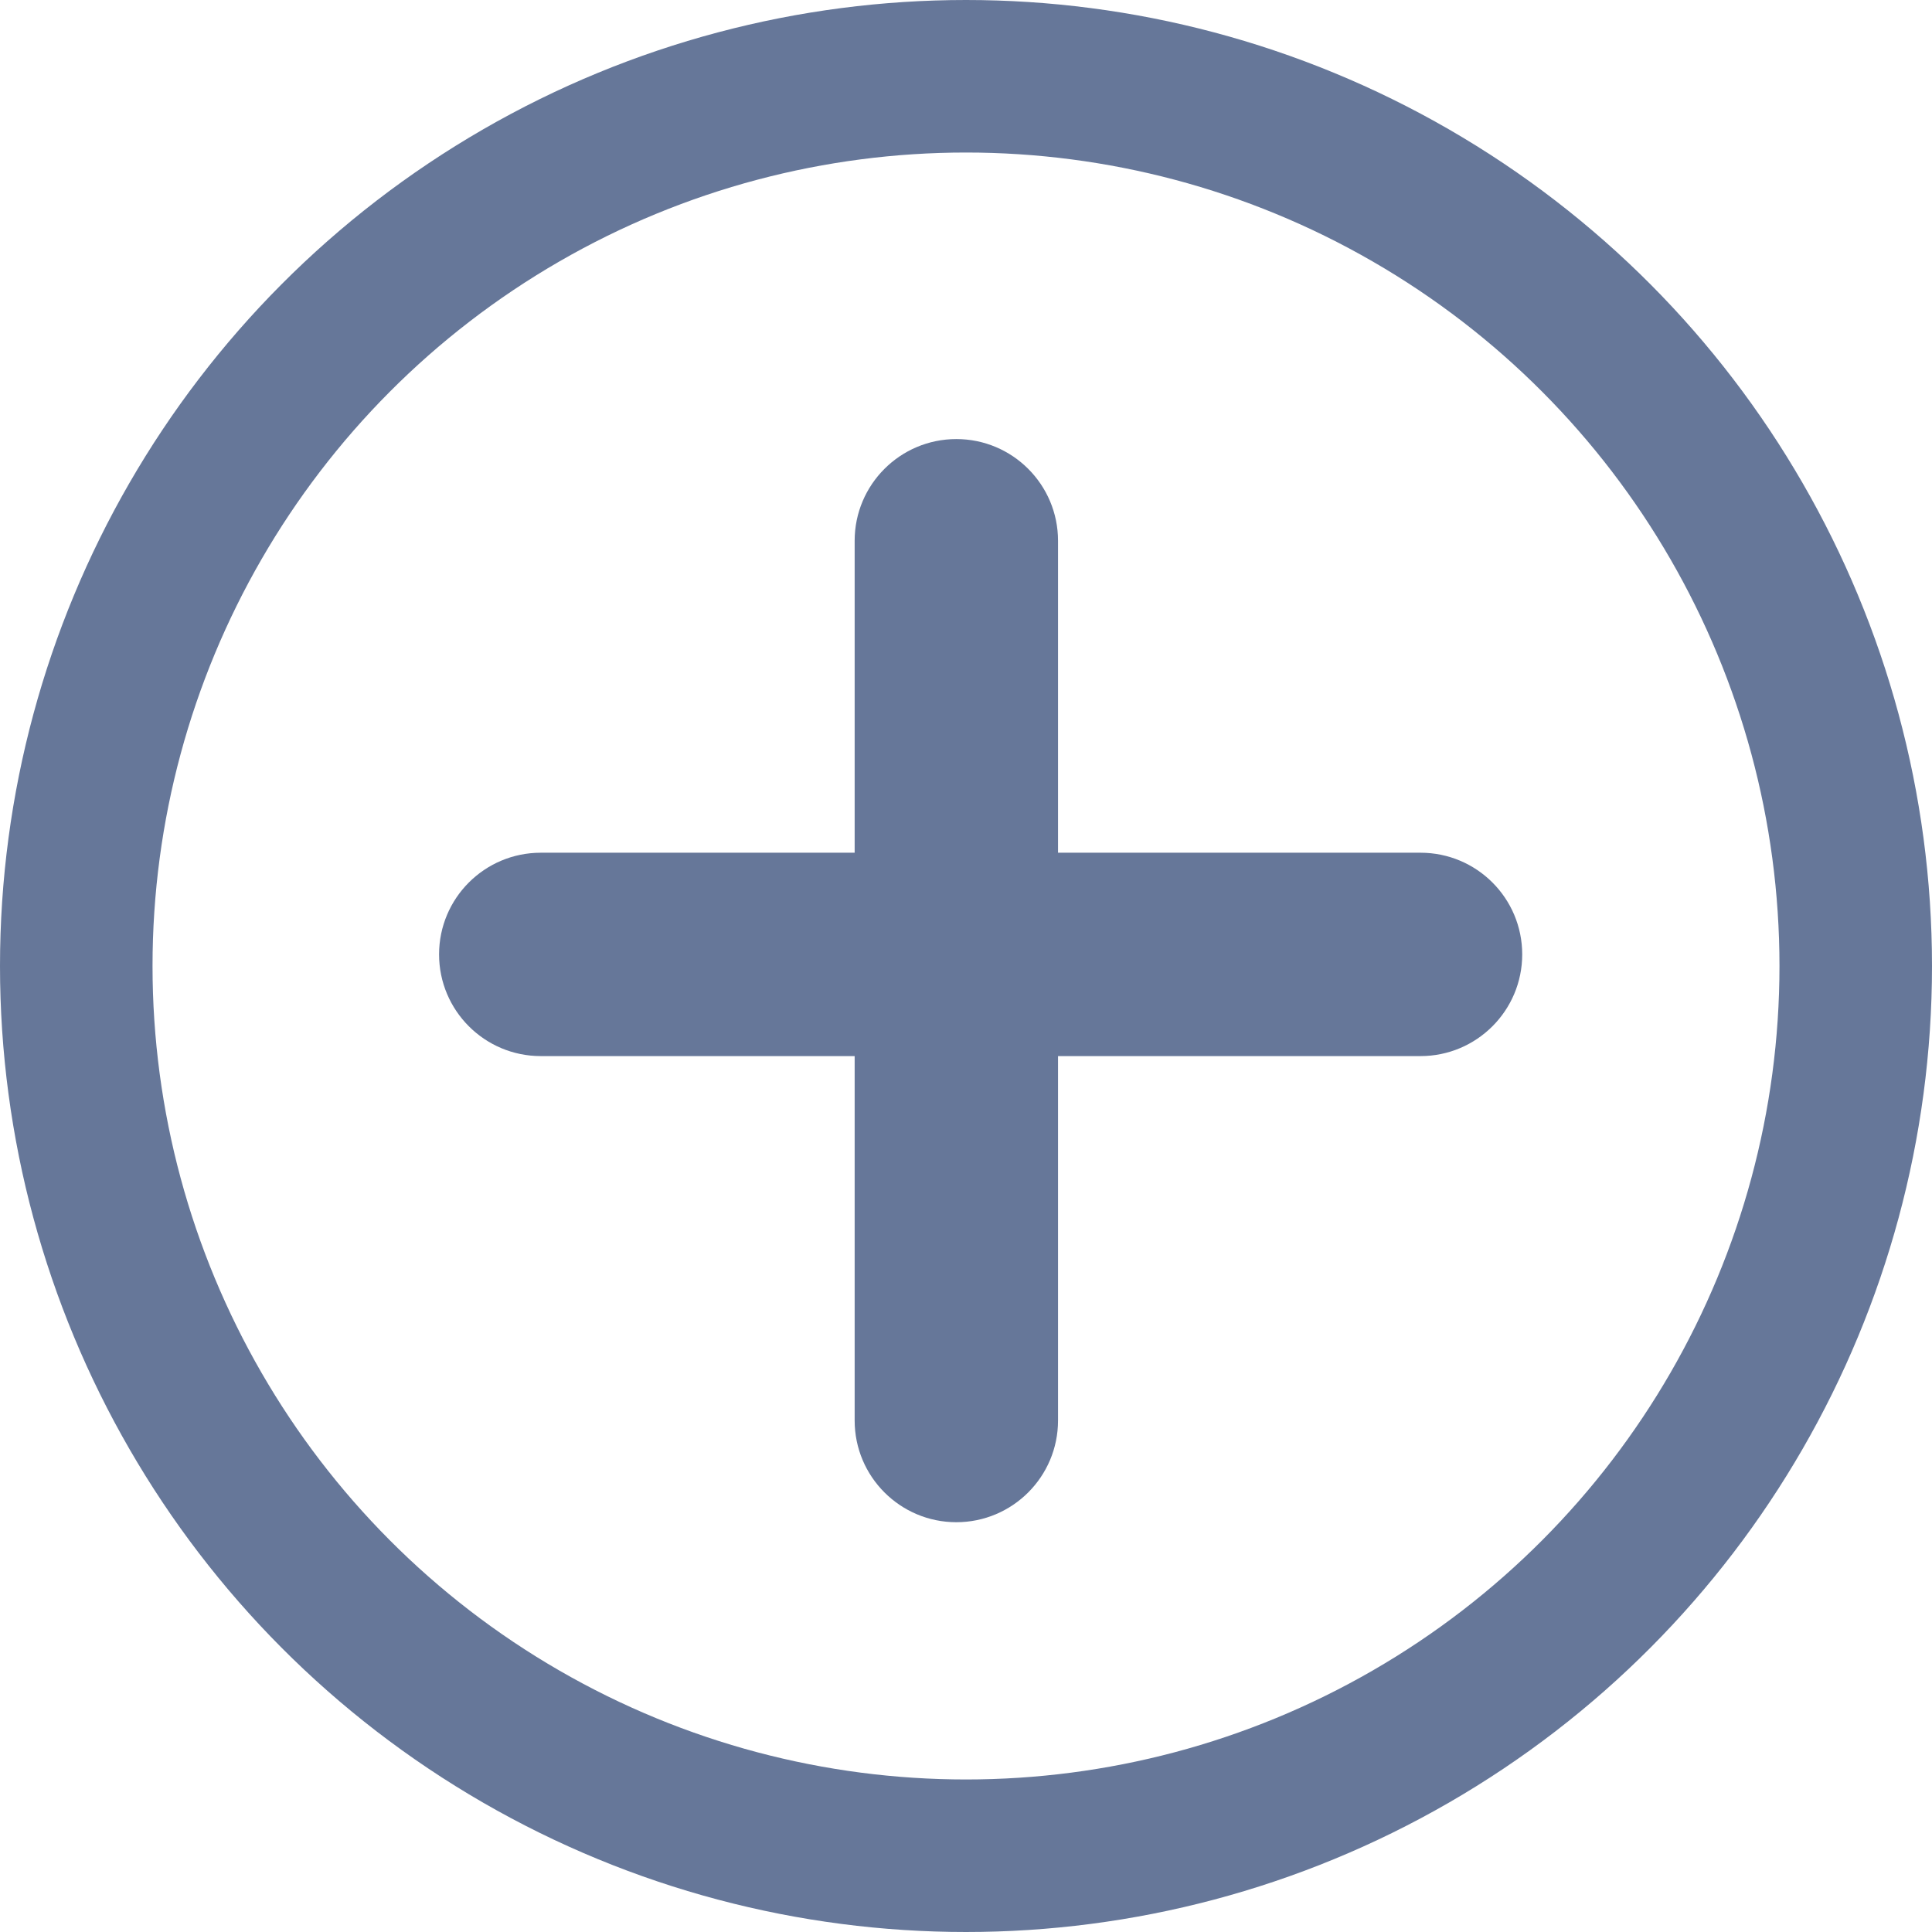 <svg width="19" height="19" viewBox="0 0 19 19" fill="none" xmlns="http://www.w3.org/2000/svg">
<circle cx="9.5" cy="9.5" r="8.75" stroke="#667799" stroke-width="1.5"/>
<path fill-rule="evenodd" clip-rule="evenodd" d="M8.405 13.97C8.405 14.522 8.853 14.97 9.405 14.97C9.957 14.97 10.405 14.522 10.405 13.97V10.386H13.97C14.522 10.386 14.97 9.938 14.97 9.386C14.97 8.833 14.522 8.386 13.97 8.386H10.405V5.318C10.405 4.766 9.957 4.318 9.405 4.318C8.853 4.318 8.405 4.766 8.405 5.318V8.386H5.318C4.766 8.386 4.318 8.833 4.318 9.386C4.318 9.938 4.766 10.386 5.318 10.386H8.405V13.97Z" fill="#667799"/>
</svg>

